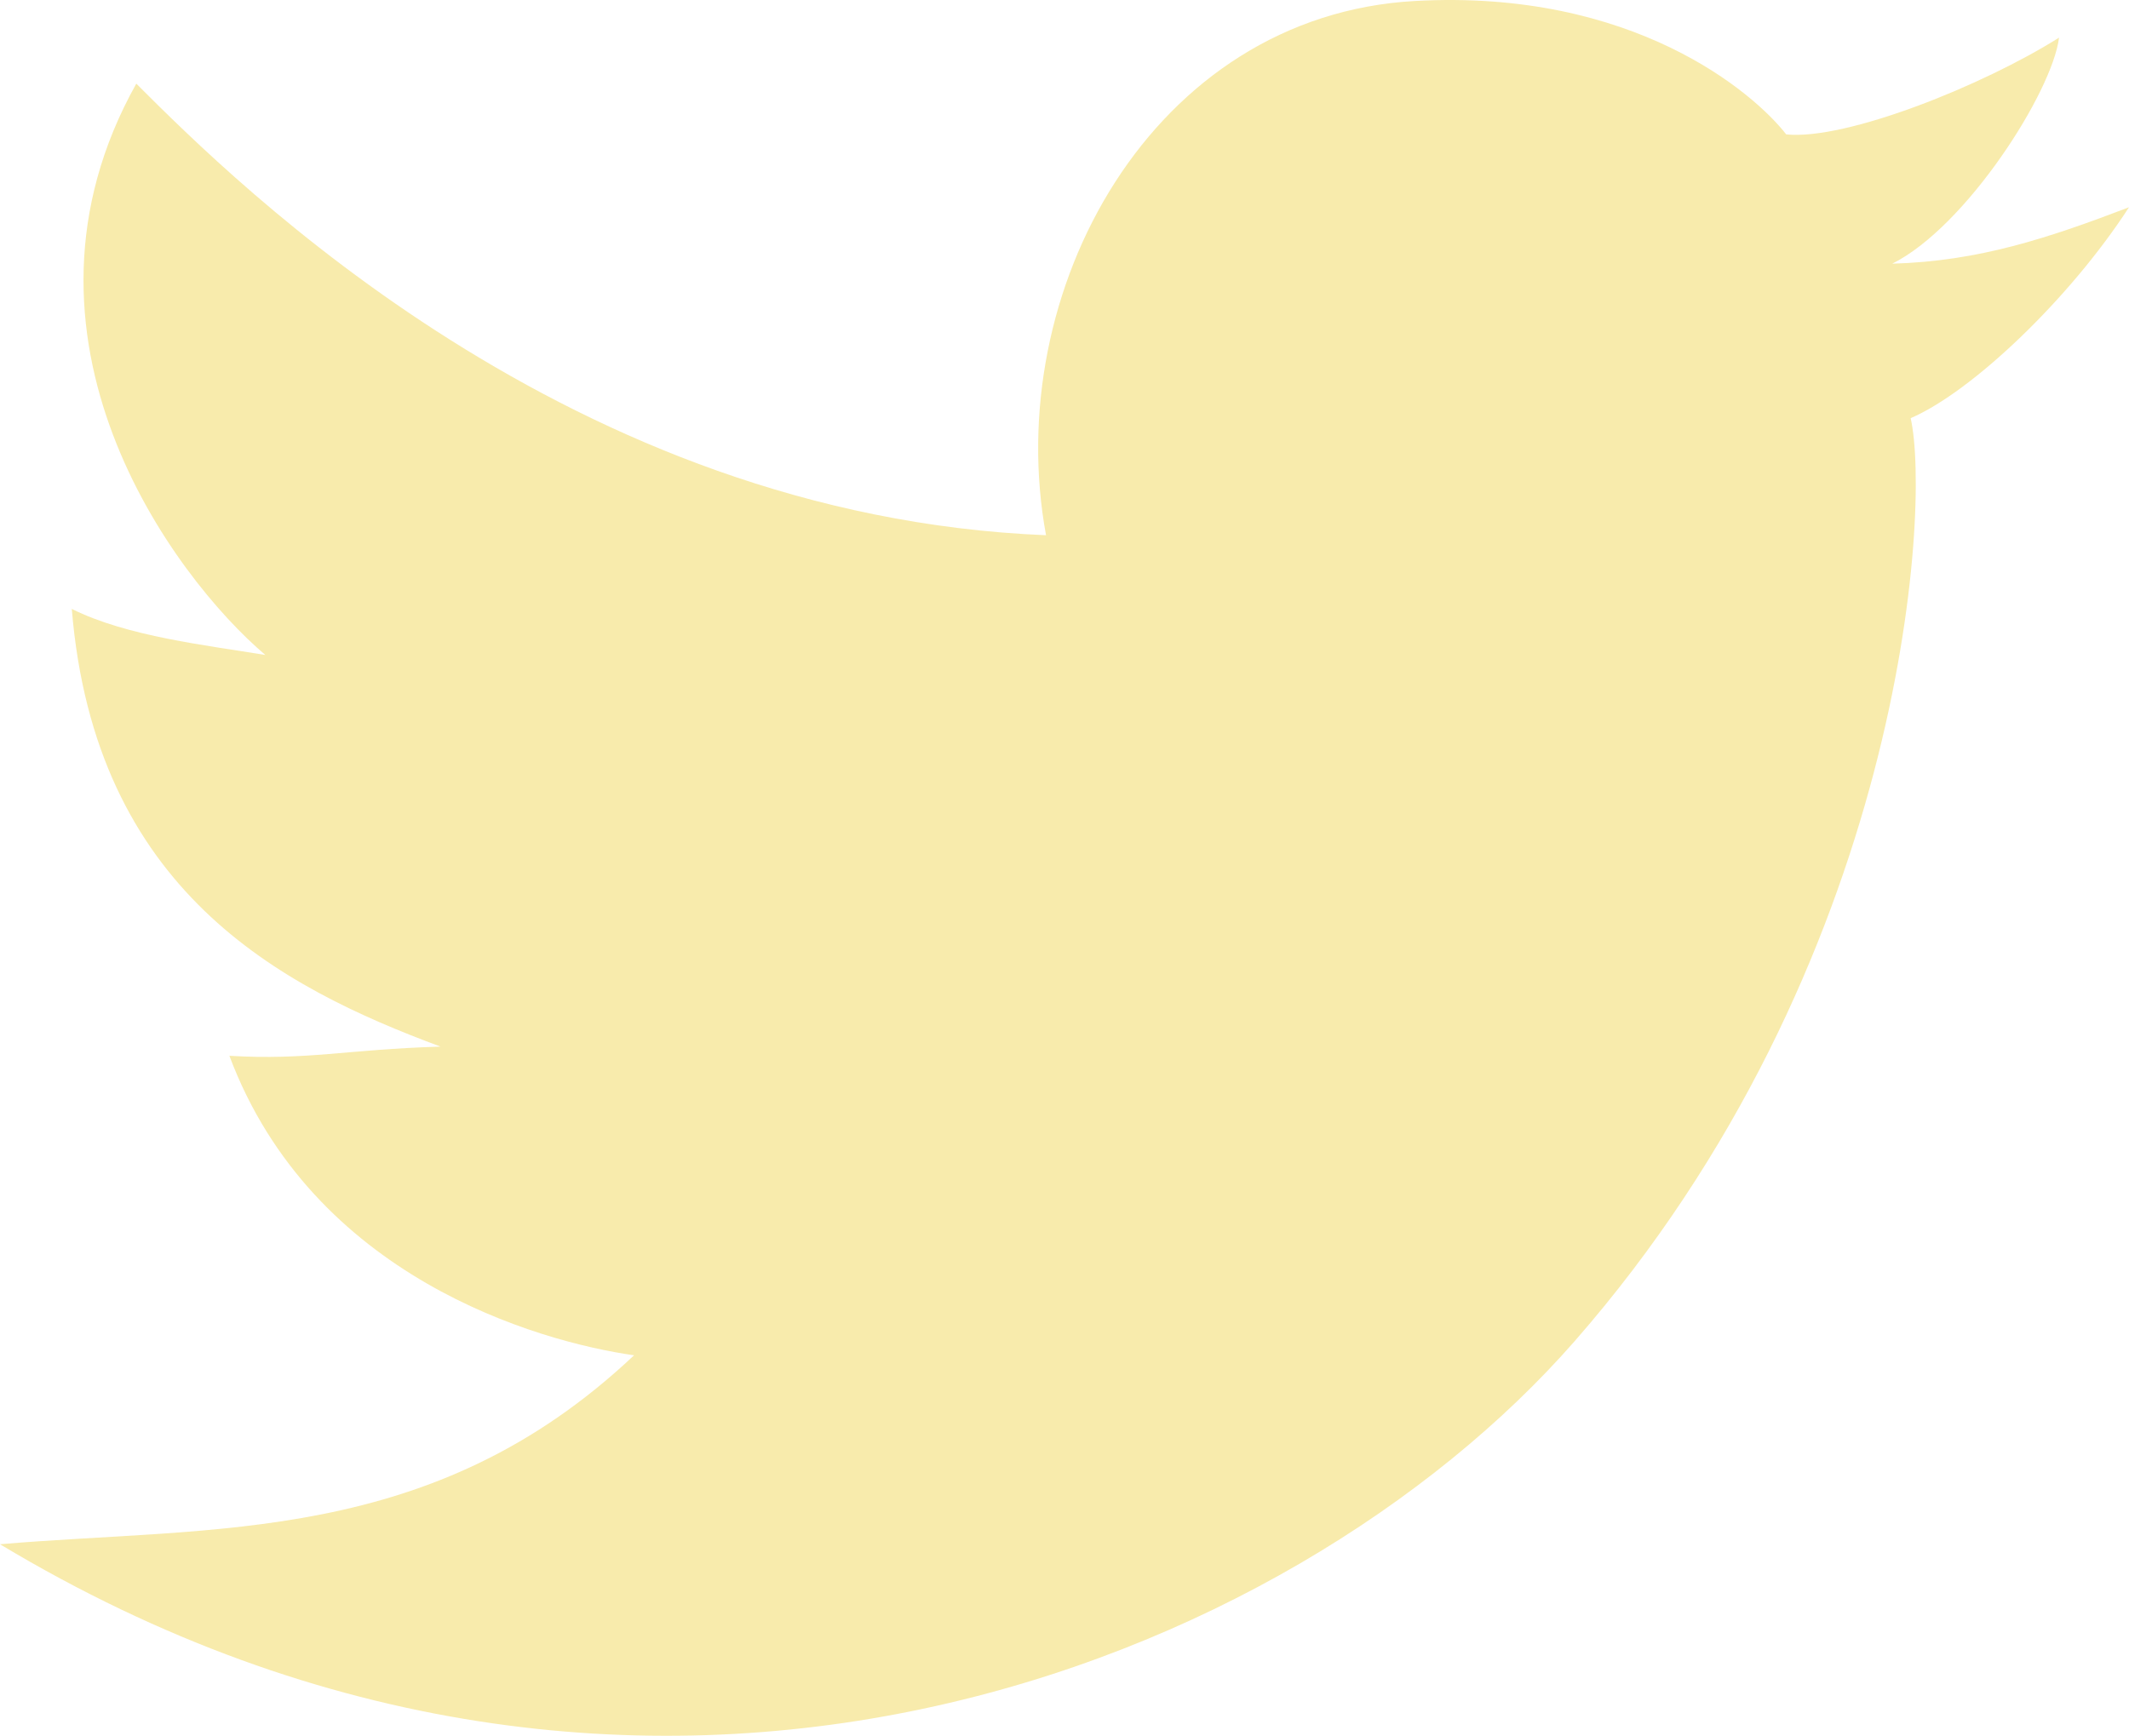 <svg xmlns="http://www.w3.org/2000/svg" width="386.75" height="315.395" viewBox="0 0 386.75 315.395">
  <path id="twitter" d="M27.15,17.21c18.42,18.42,78.83,78.54,165.26,82.05-8.18-44.3,19.31-94.41,67-97.07,39.65-2.22,61.6,16.7,67.46,24.24,10.92,1.1,35.85-8.93,49.56-17.58-1.22,9.89-16.91,34.41-30.3,41.07,15.75-.44,28.37-4.66,43.01-10.25-10.7,16.52-28.44,33.48-39.66,38.32,3.69,16.44-1.19,99.36-61.12,167.8C237.11,304.29,119.4,352.93,2.39,282.6c39.15-3.35,78.53.25,115.18-34.33-17.58-2.51-58.44-14.23-73.51-54.42,14.23.84,21.19-1.15,38.35-1.67-29.3-10.88-62.79-28.47-66.98-79.53,10.05,5.02,24.49,6.6,35.16,8.37C33.84,106.79,1.39,63.25,27.15,17.21Z" transform="translate(-2.39 -2.01)" fill="#f8ebac"/>
</svg>
